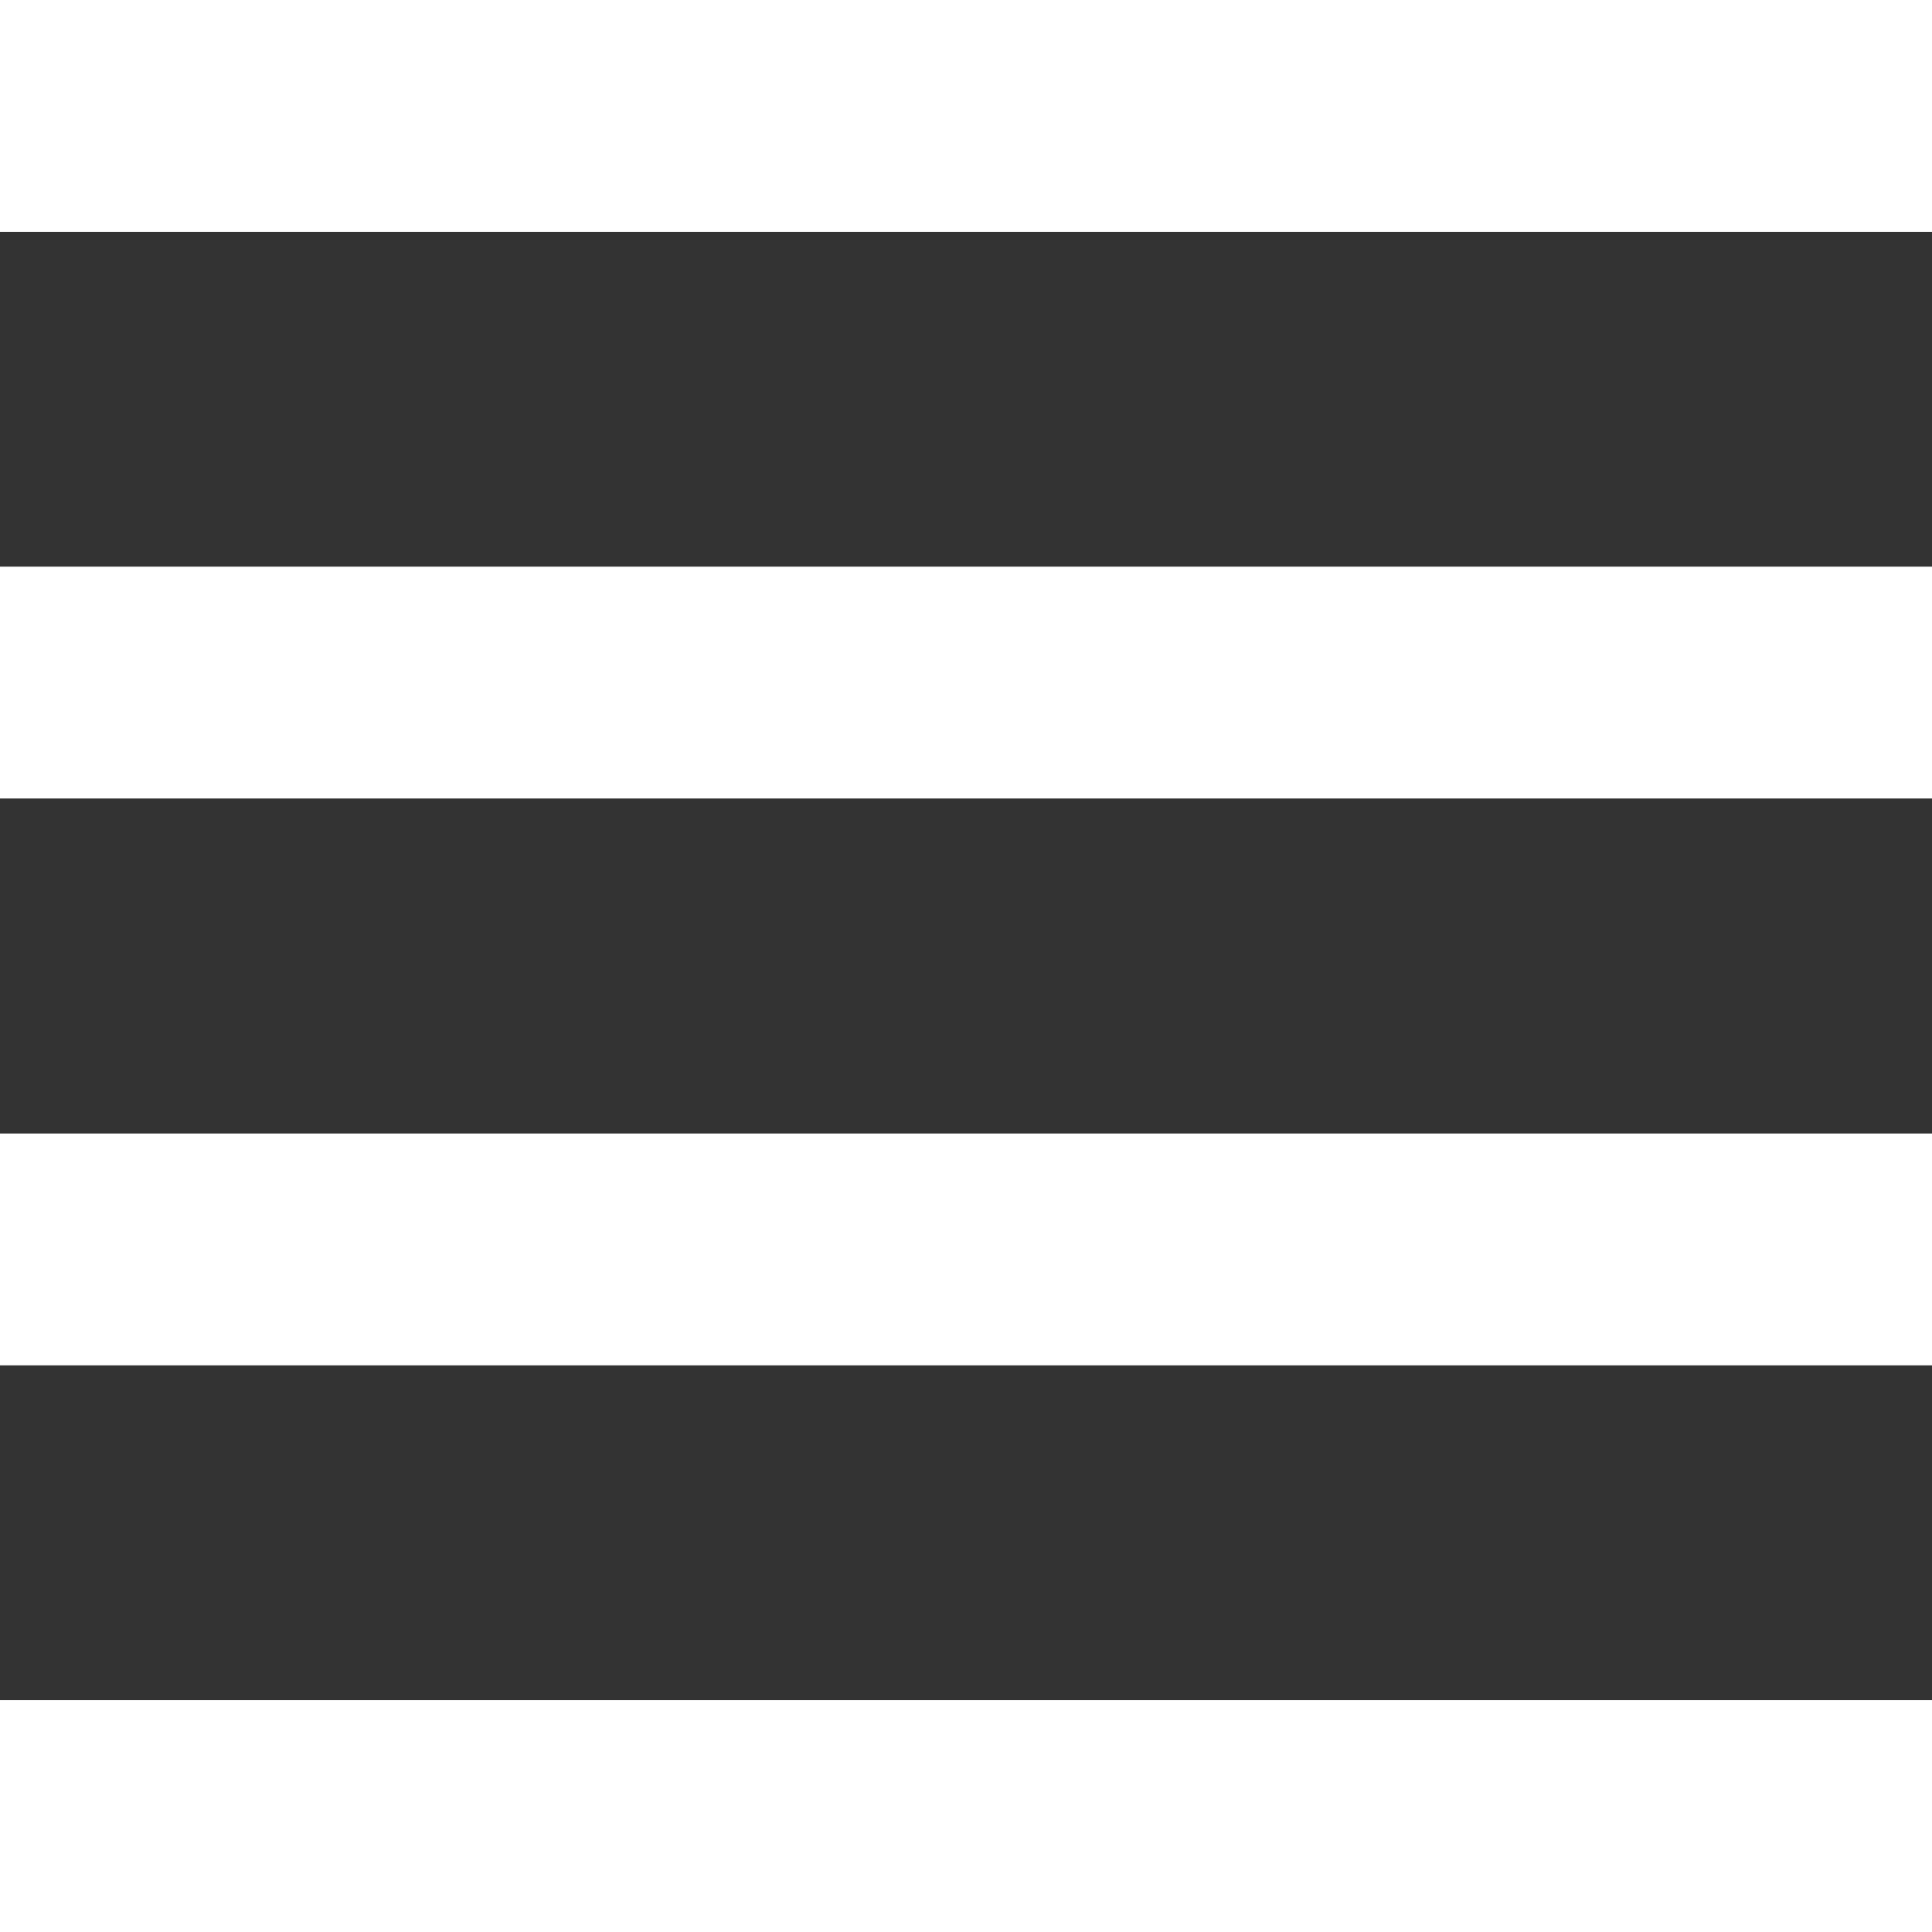 <?xml version="1.0" encoding="UTF-8" standalone="no"?>
<svg
   xmlns:dc="http://purl.org/dc/elements/1.1/"
   xmlns:cc="http://creativecommons.org/ns#"
   xmlns:rdf="http://www.w3.org/1999/02/22-rdf-syntax-ns#"
   xmlns:svg="http://www.w3.org/2000/svg"
   xmlns="http://www.w3.org/2000/svg"
   id="svg8"
   version="1.1"
   viewBox="0 0 10 10"
   height="10mm"
   width="10mm">
  <rect x="0" y="0" width="10" height="10" fill="#333333" stroke="none"/>
  <defs
     id="defs2" />
  <g
     id="layer1">
    <g
       style="fill:none;stroke:#ffffff;stroke-width:1.2px;stroke-linecap:butt;stroke-linejoin:miter;stroke-opacity:1"
       id="g852">
      <path
         d="M 0,0.6 H 10"
         id="path815" />
      <path
         id="path823"
         d="M 0,3.533 H 10" />
      <path
         d="M 0,6.467 H 10"
         id="path825" />
      <path
         id="path827"
         d="M 0,9.4 H 10" />
    </g>
  </g>
</svg>
